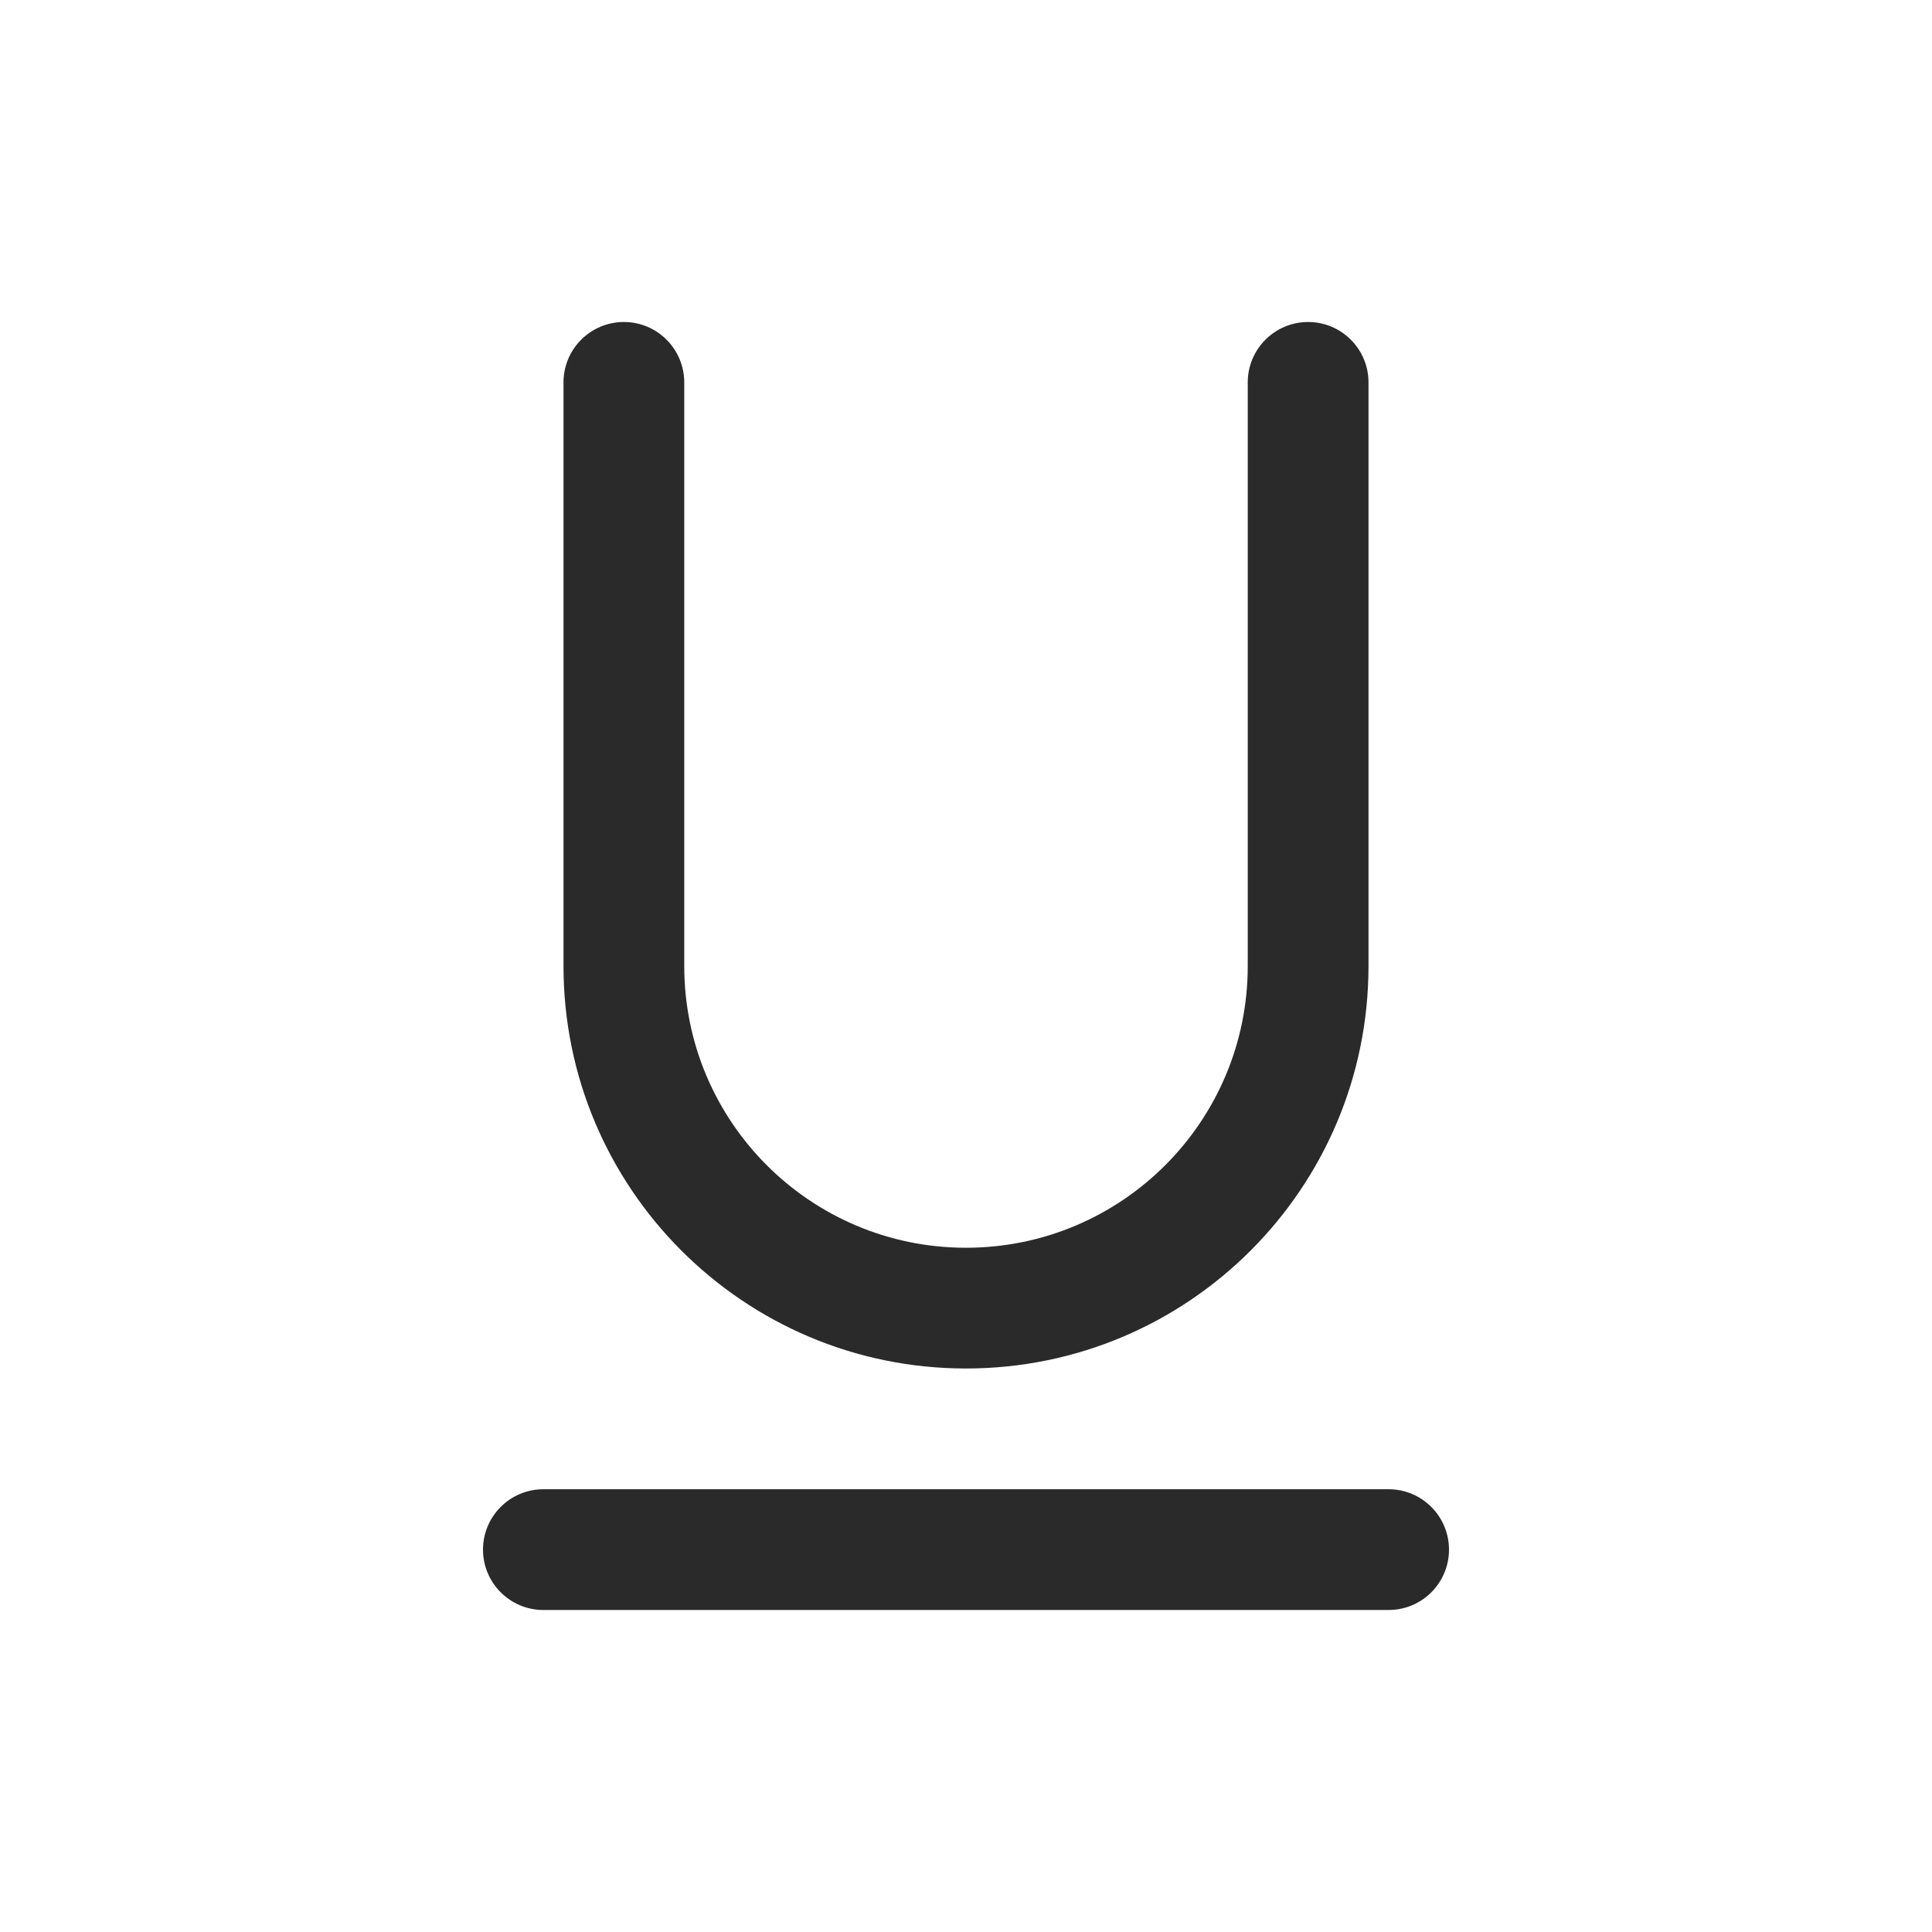 <svg width="24" height="24" viewBox="0 0 24 24" fill="none" xmlns="http://www.w3.org/2000/svg">
<path d="M8.5 4.75C8.5 4.336 8.164 4 7.75 4C7.336 4 7 4.336 7 4.75V12C7 14.761 9.239 17 12 17C14.761 17 17 14.761 17 12V4.75C17 4.336 16.664 4 16.25 4C15.836 4 15.5 4.336 15.5 4.75V12C15.5 13.933 13.933 15.5 12 15.5C10.067 15.5 8.5 13.933 8.5 12V4.75ZM6.75 18.5C6.336 18.5 6 18.836 6 19.25C6 19.664 6.336 20 6.75 20H17.25C17.664 20 18 19.664 18 19.25C18 18.836 17.664 18.5 17.25 18.5H6.75Z" fill="#2A2A2A"/>
</svg>
